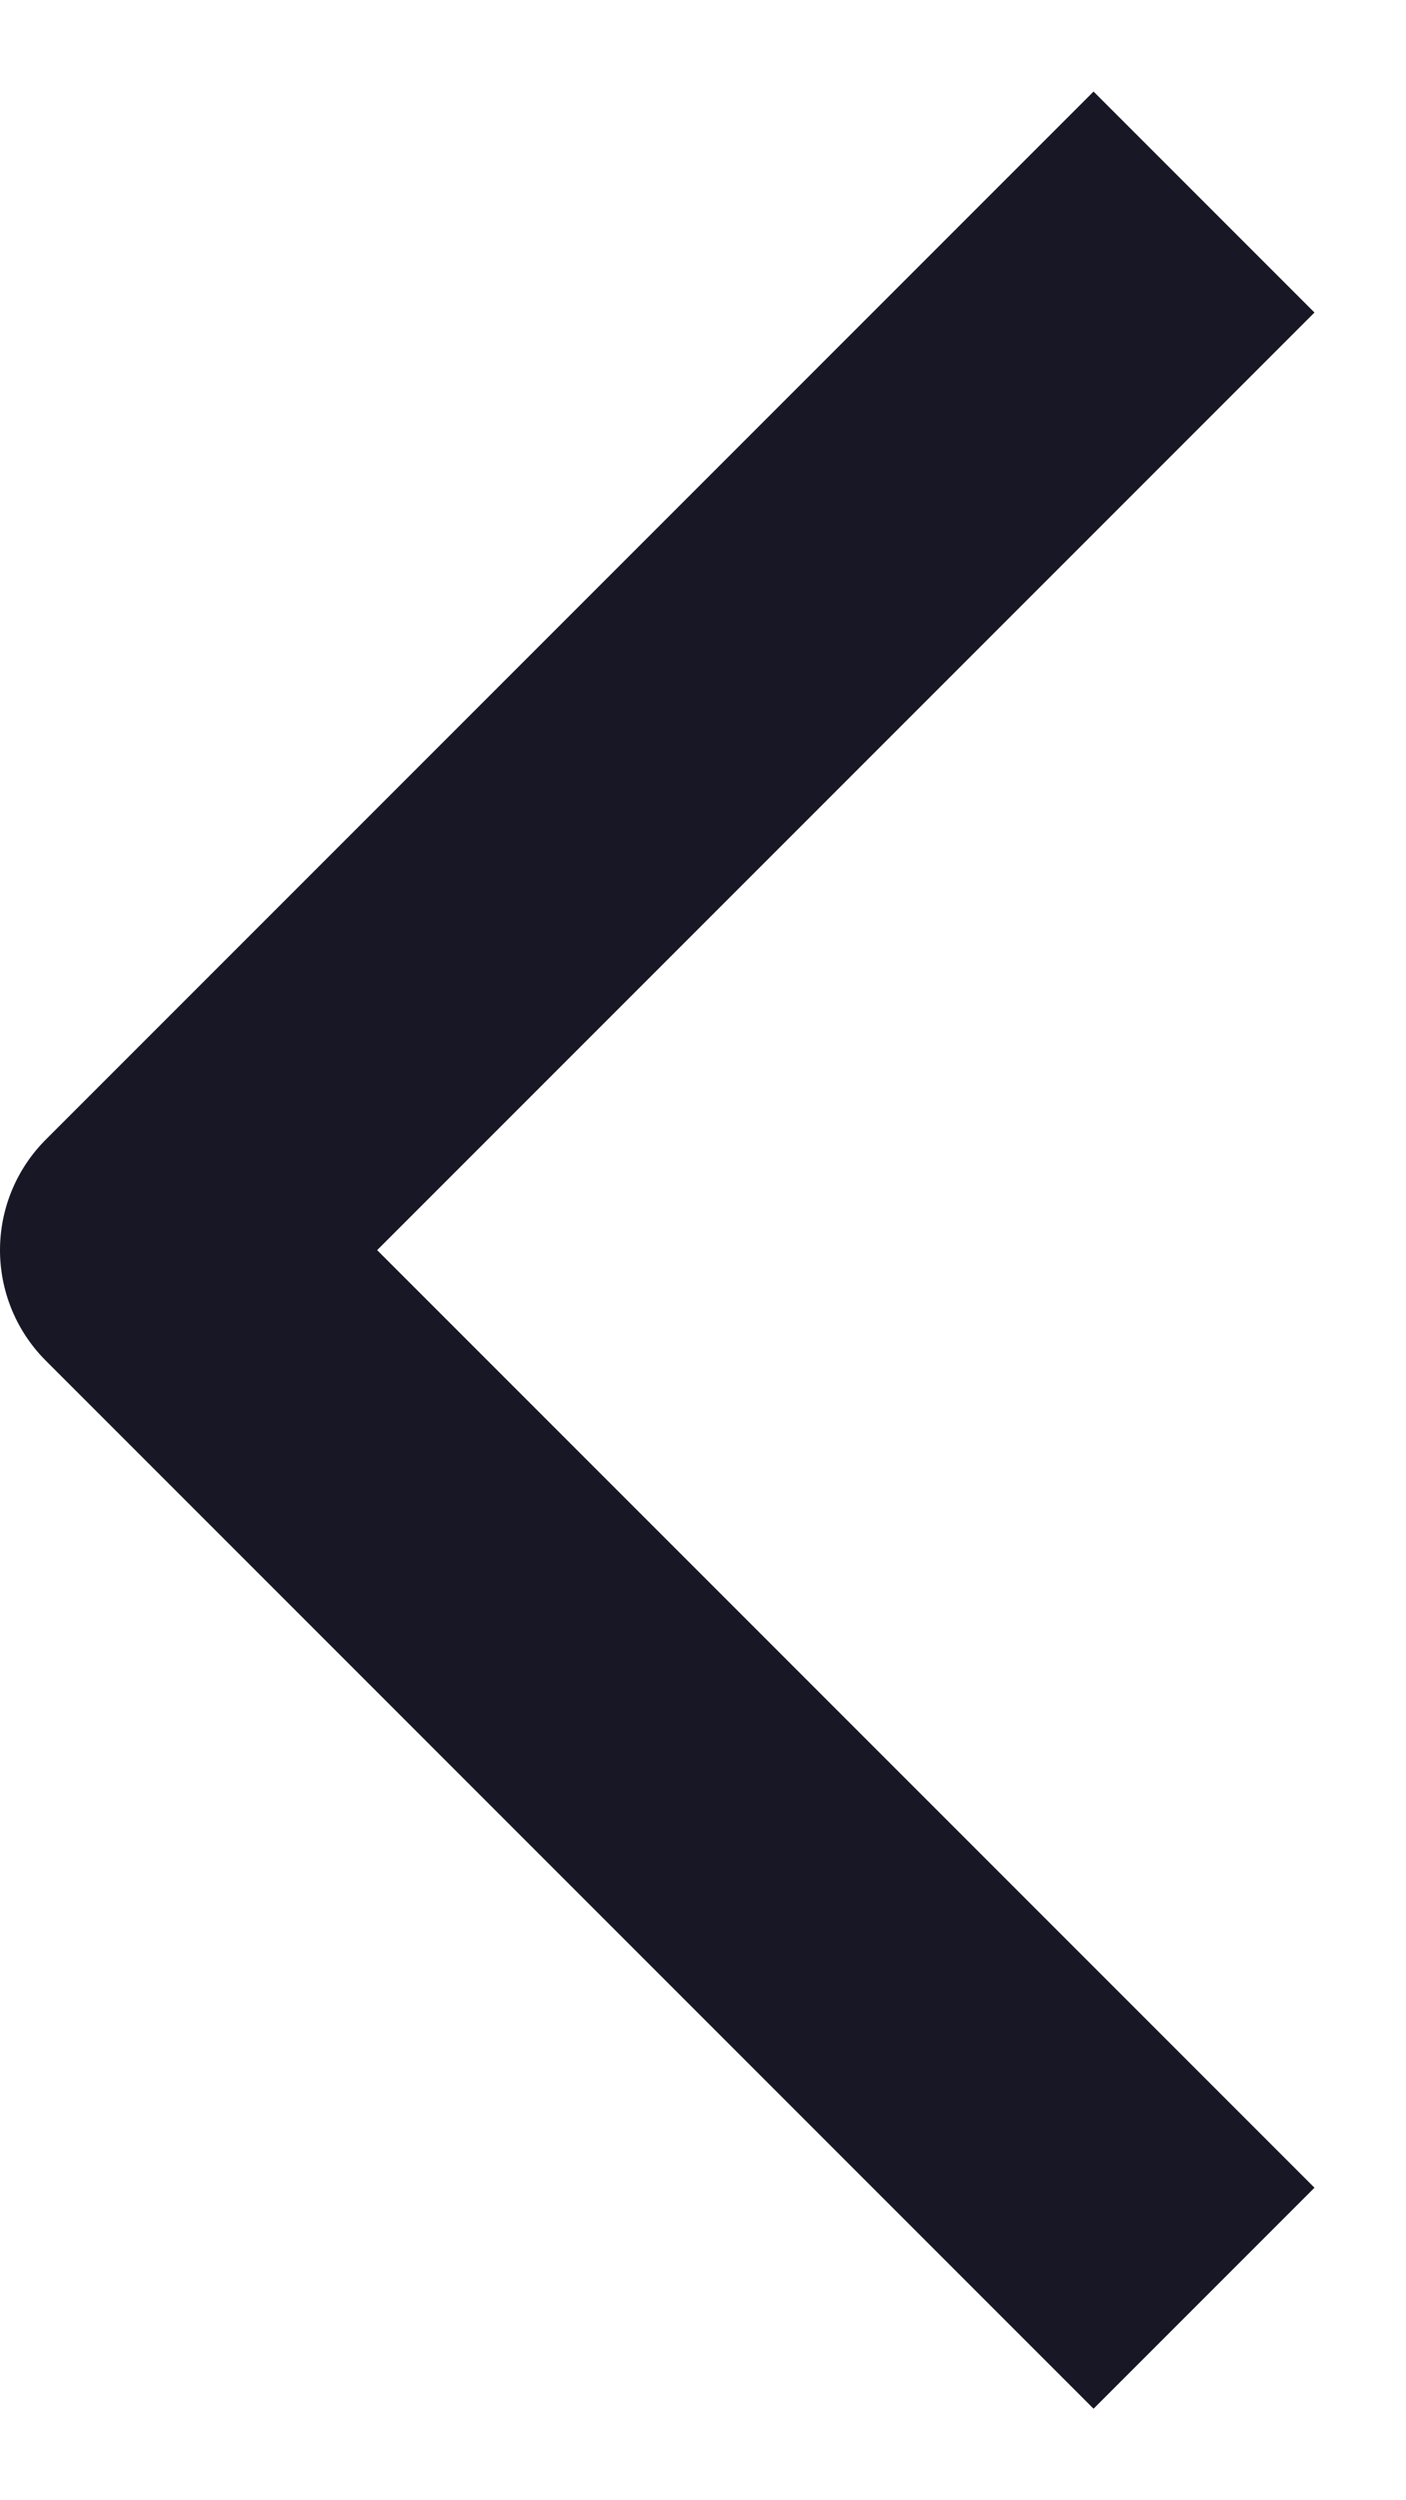 <svg width="9" height="16" viewBox="0 0 9 16" fill="none" xmlns="http://www.w3.org/2000/svg">
<path d="M7 14L1 8L7 2" stroke="#171725" stroke-width="2" stroke-linecap="square" stroke-linejoin="round"/>
</svg>
